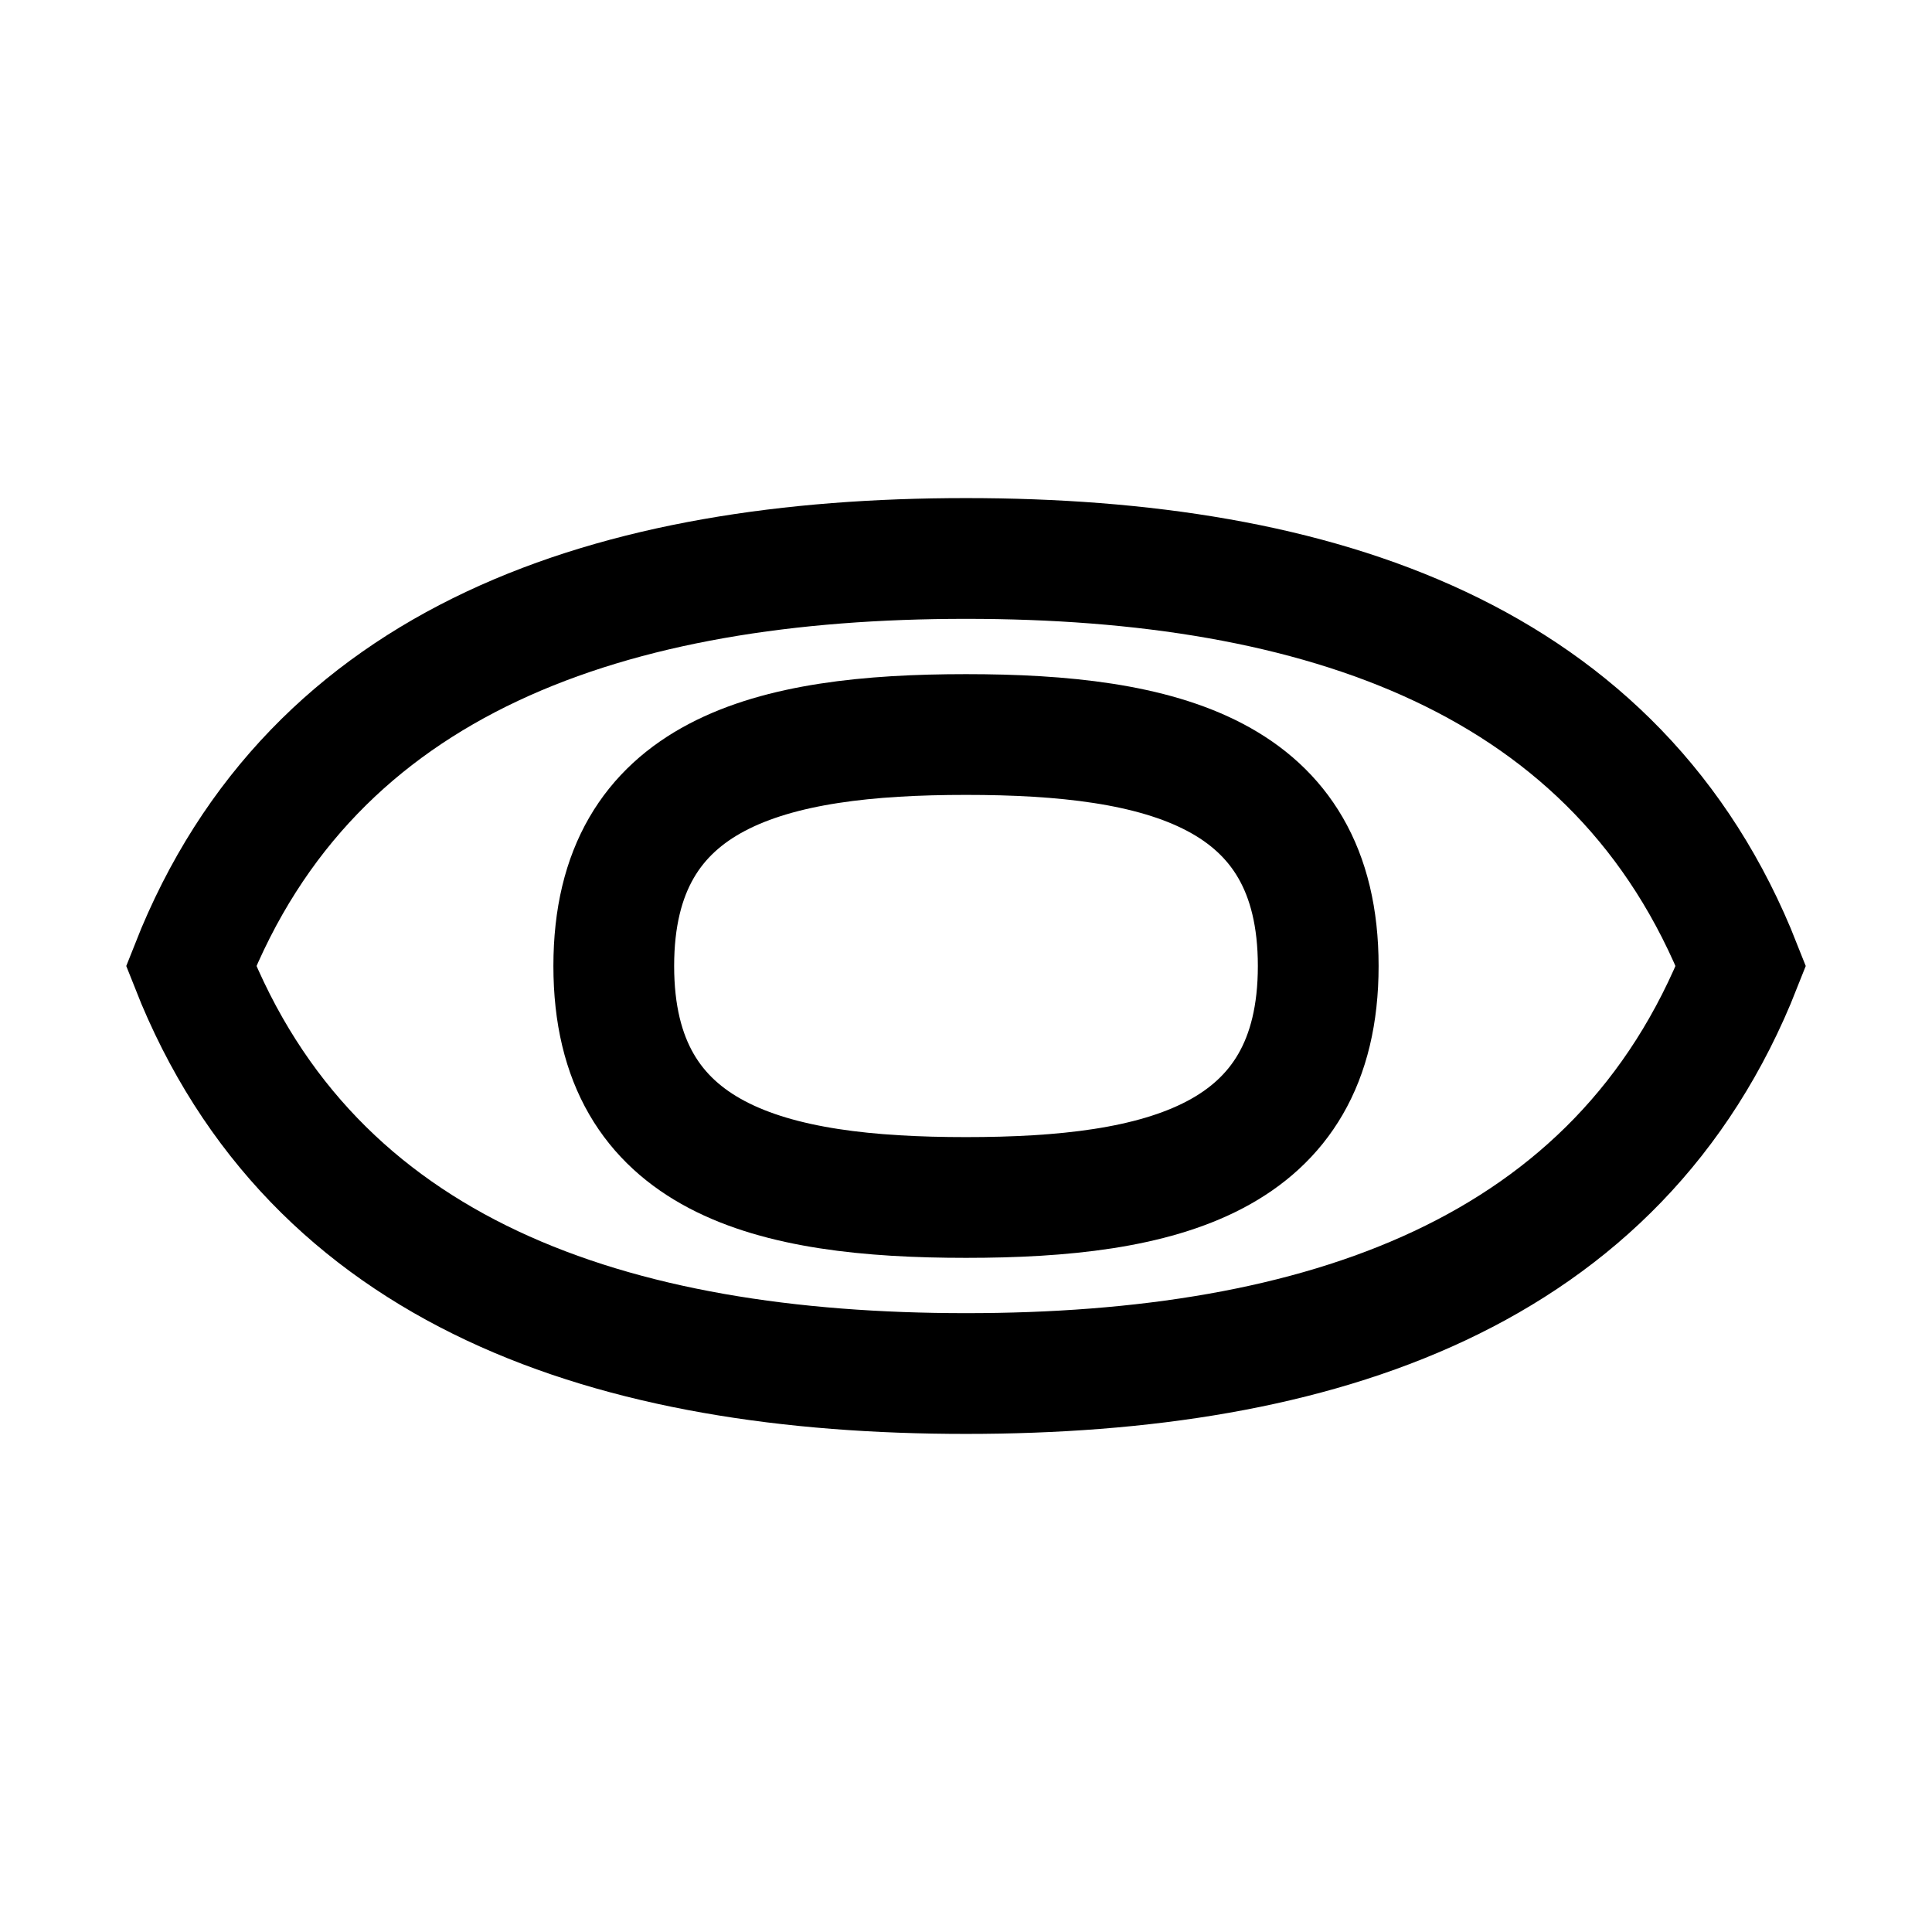 <svg viewBox="0 0 16 16" version="1.1" xmlns="http://www.w3.org/2000/svg" xmlns:xlink="http://www.w3.org/1999/xlink" focusable="false">
    <g id="Icons" stroke="none" stroke-width="1" fill="none" fill-rule="evenodd">
        <g id="indeterminate" stroke="currentColor">
            <path d="M8,4.625 C5.083,4.625 2.592,5.439 1.583,8 C2.592,10.561 5.083,11.375 8,11.375 C10.917,11.375 13.408,10.561 14.417,8 C13.408,5.439 10.917,4.625 8,4.625 Z" id="Shape" fill-rule="nonzero"></path>
            <path d="M8,9.917 C6.39,9.917 5.083,9.61 5.083,8 C5.083,6.39 6.39,6.083 8,6.083 C9.61,6.083 10.917,6.39 10.917,8 C10.917,9.61 9.61,9.917 8,9.917 Z" id="Path"></path>
        </g>
    </g>
</svg>